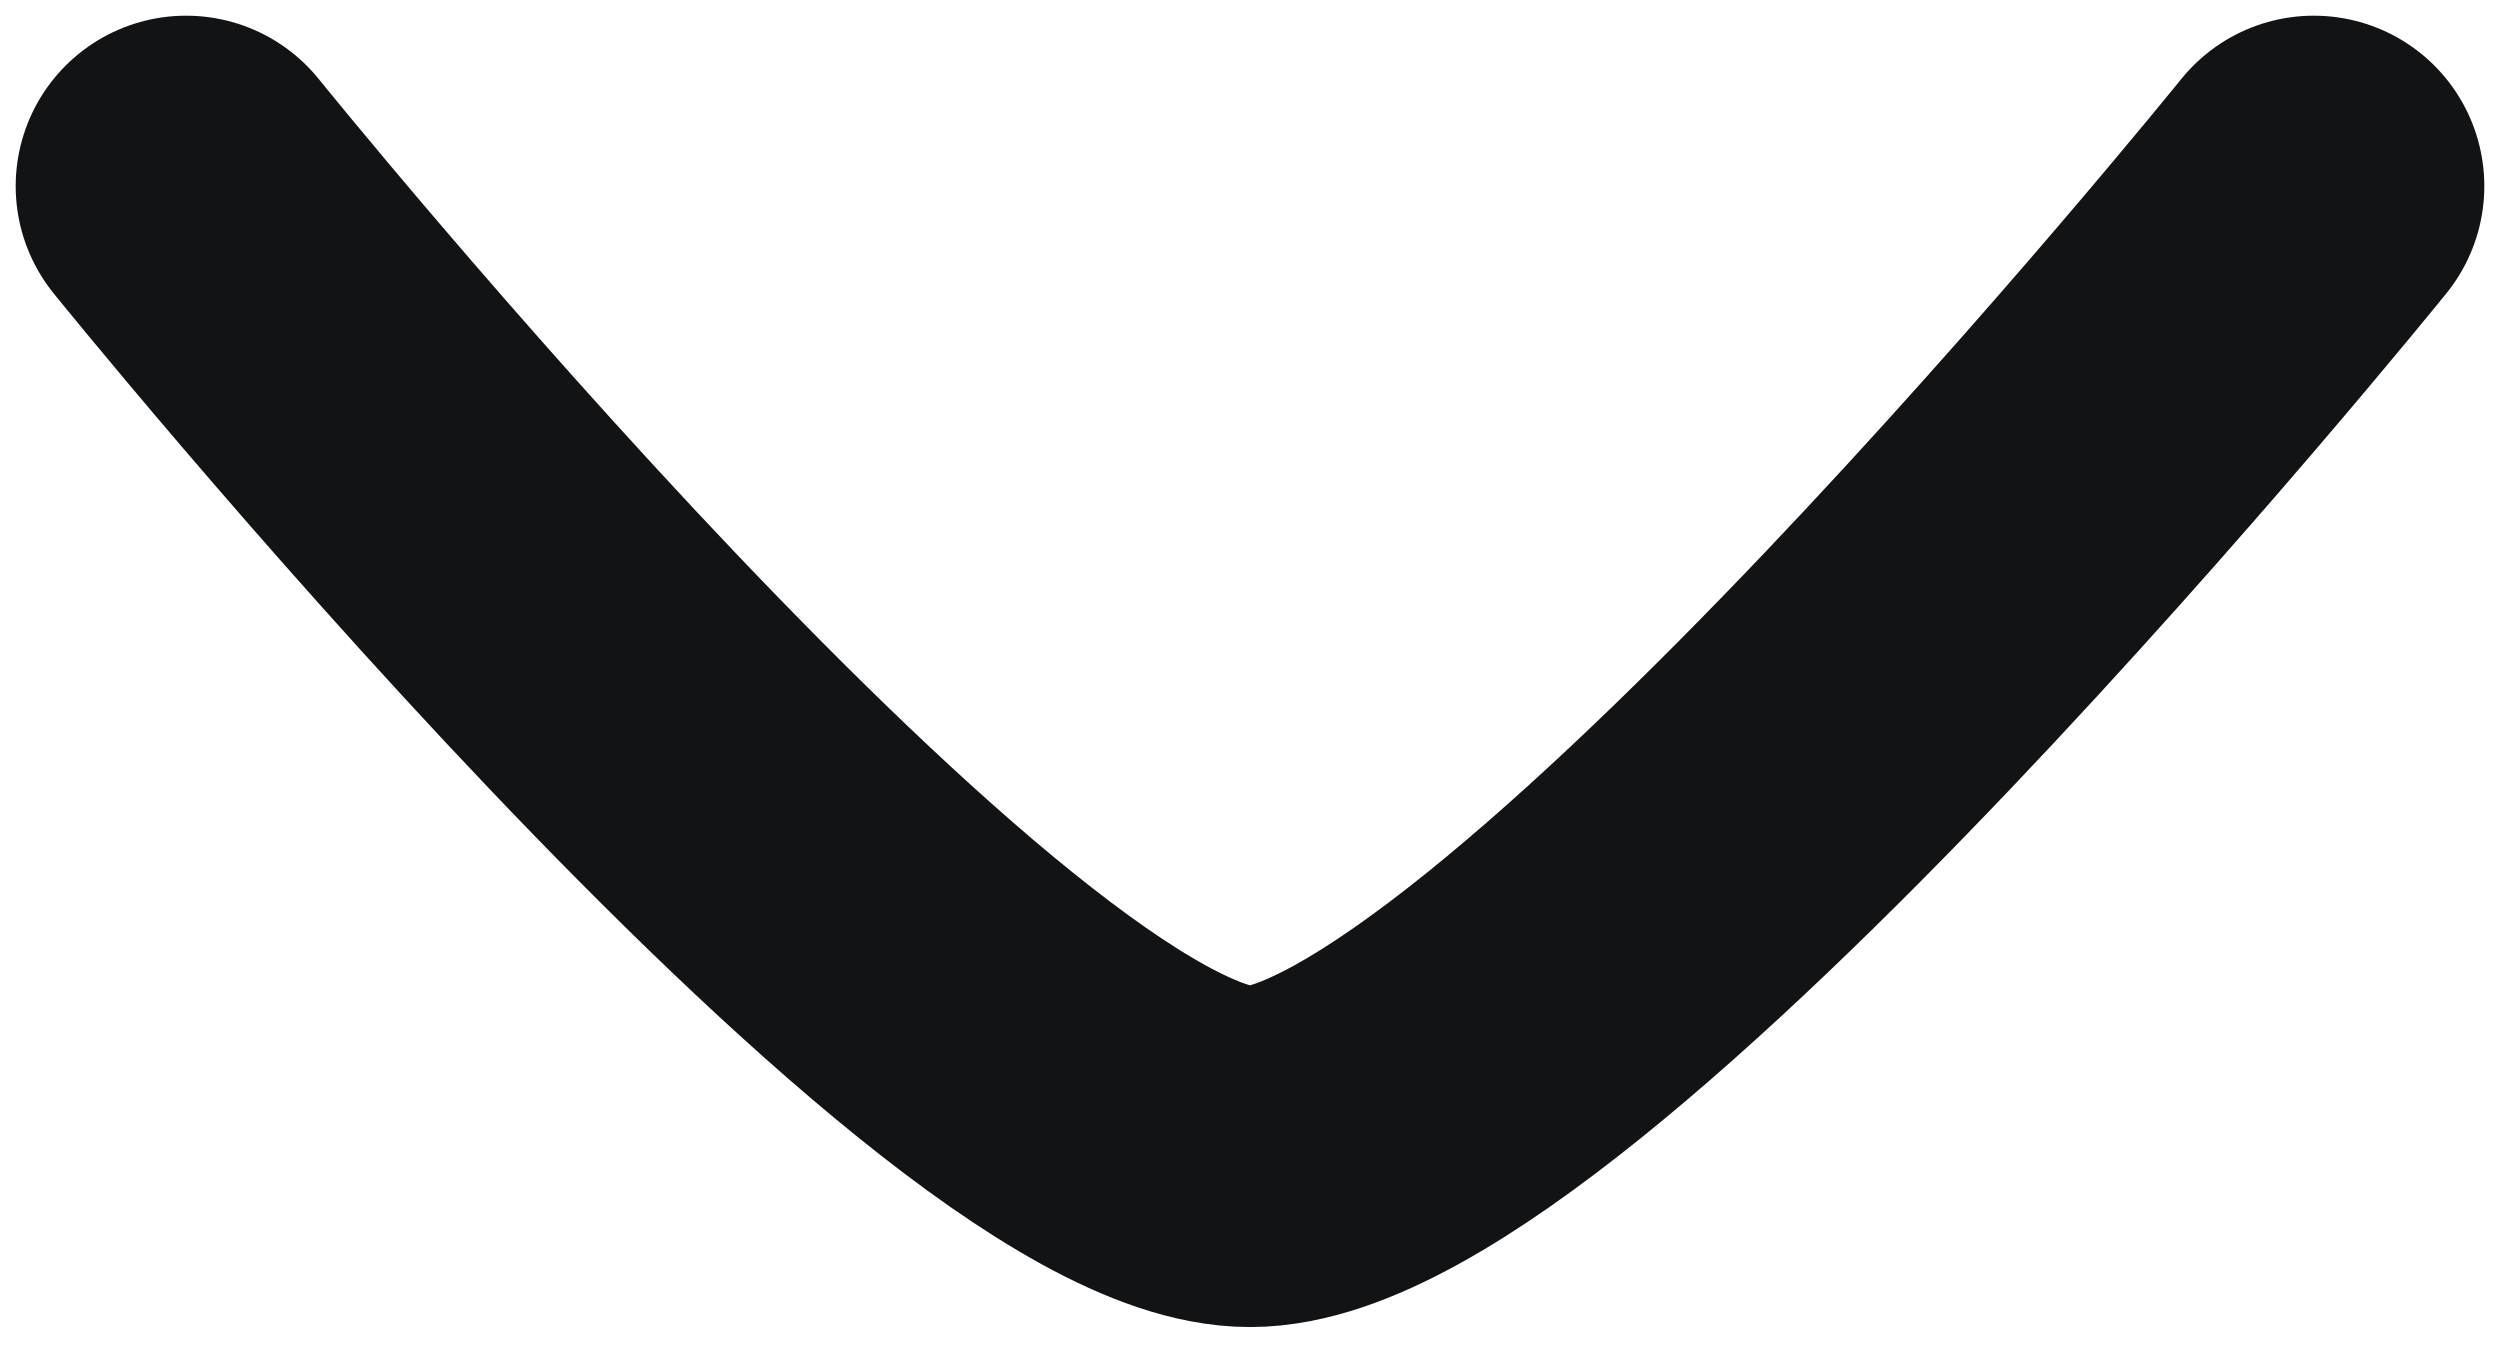 <svg width="11" height="6" viewBox="0 0 11 6" fill="none" xmlns="http://www.w3.org/2000/svg">
<path d="M10.181 0.819C10.181 0.819 6.733 5.089 5.5 5.089C4.266 5.089 0.819 0.819 0.819 0.819" stroke="#111315" stroke-width="1.5" stroke-linecap="round" stroke-linejoin="round"/>
</svg>
